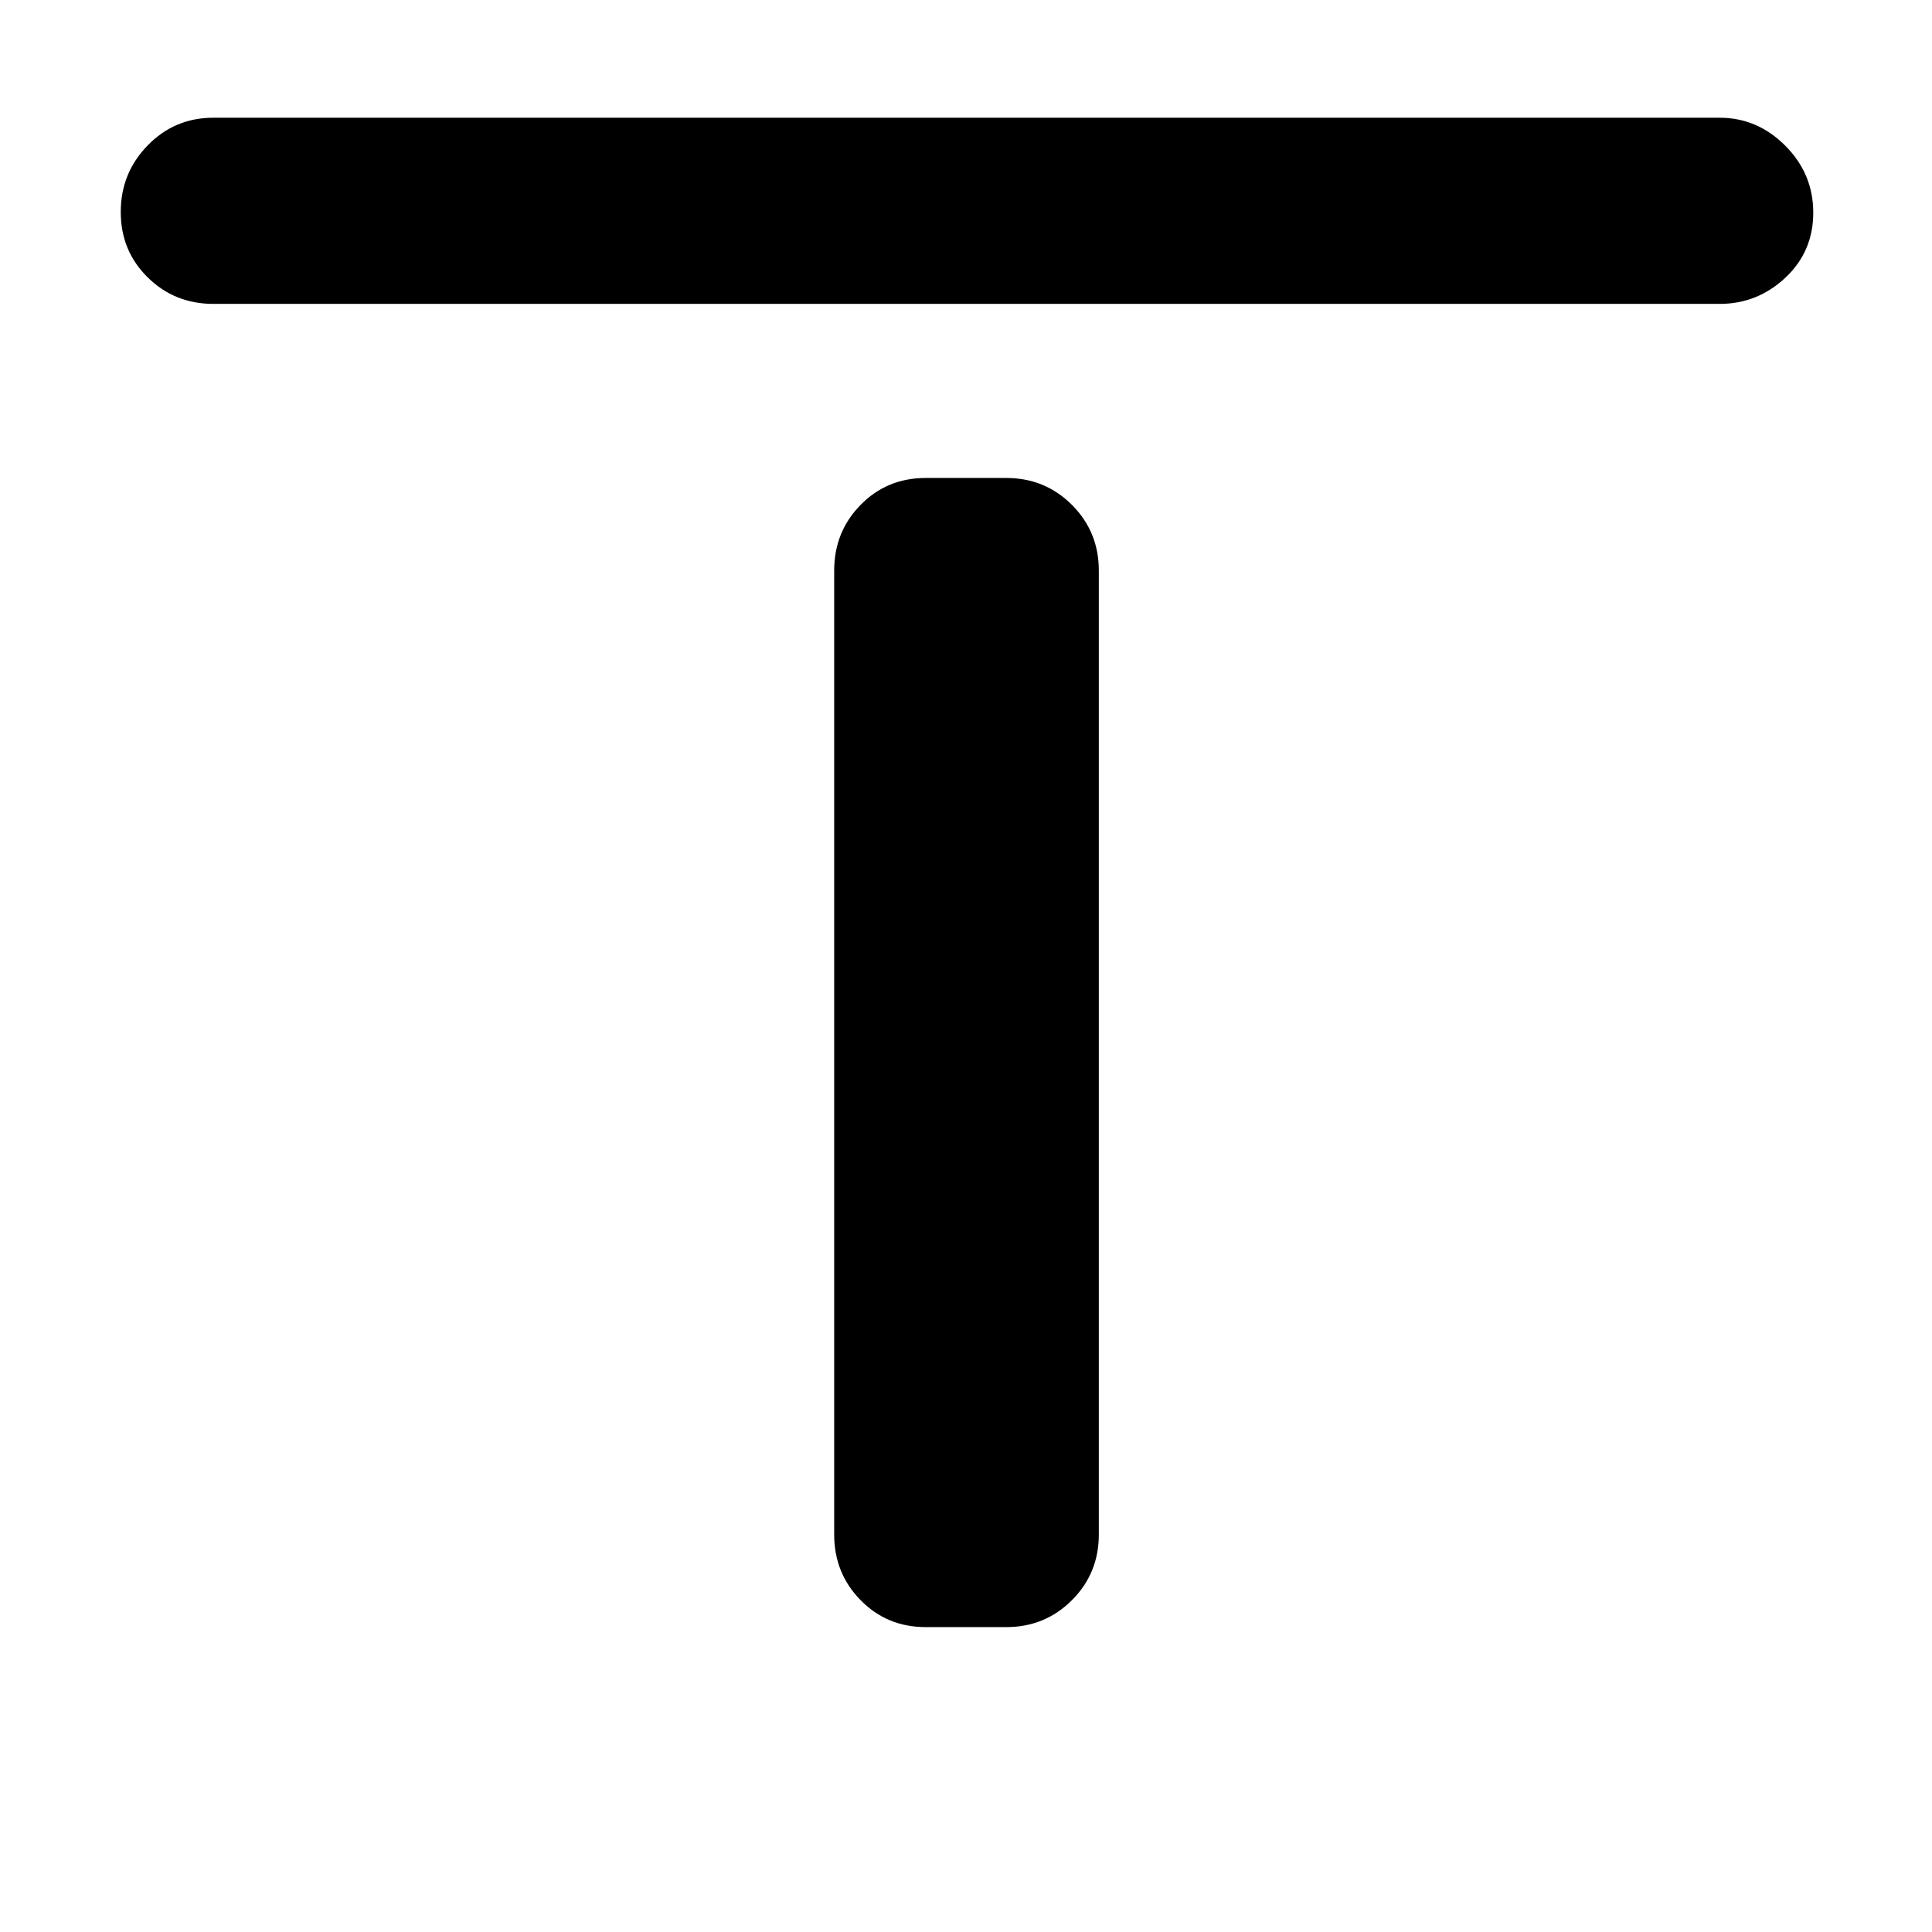 <svg xmlns="http://www.w3.org/2000/svg" height="48" viewBox="0 -960 960 960" width="48"><path d="M106-809q-19.25 0-32.62-13.18Q60-835.35 60-854.68q0-19.32 13.38-33.07Q86.75-901.5 106-901.5h748.5q18.75 0 32.63 13.93Q901-873.65 901-854.32 901-835 887.13-822q-13.88 13-32.63 13H106Zm354 657.5q-19.25 0-32.37-13.38-13.13-13.37-13.13-32.62v-479q0-19.25 13.13-32.63Q440.75-722.5 460-722.5h40q19.25 0 32.63 13.37Q546-695.75 546-676.5v479q0 19.25-13.37 32.62Q519.25-151.5 500-151.5h-40Z"/></svg>